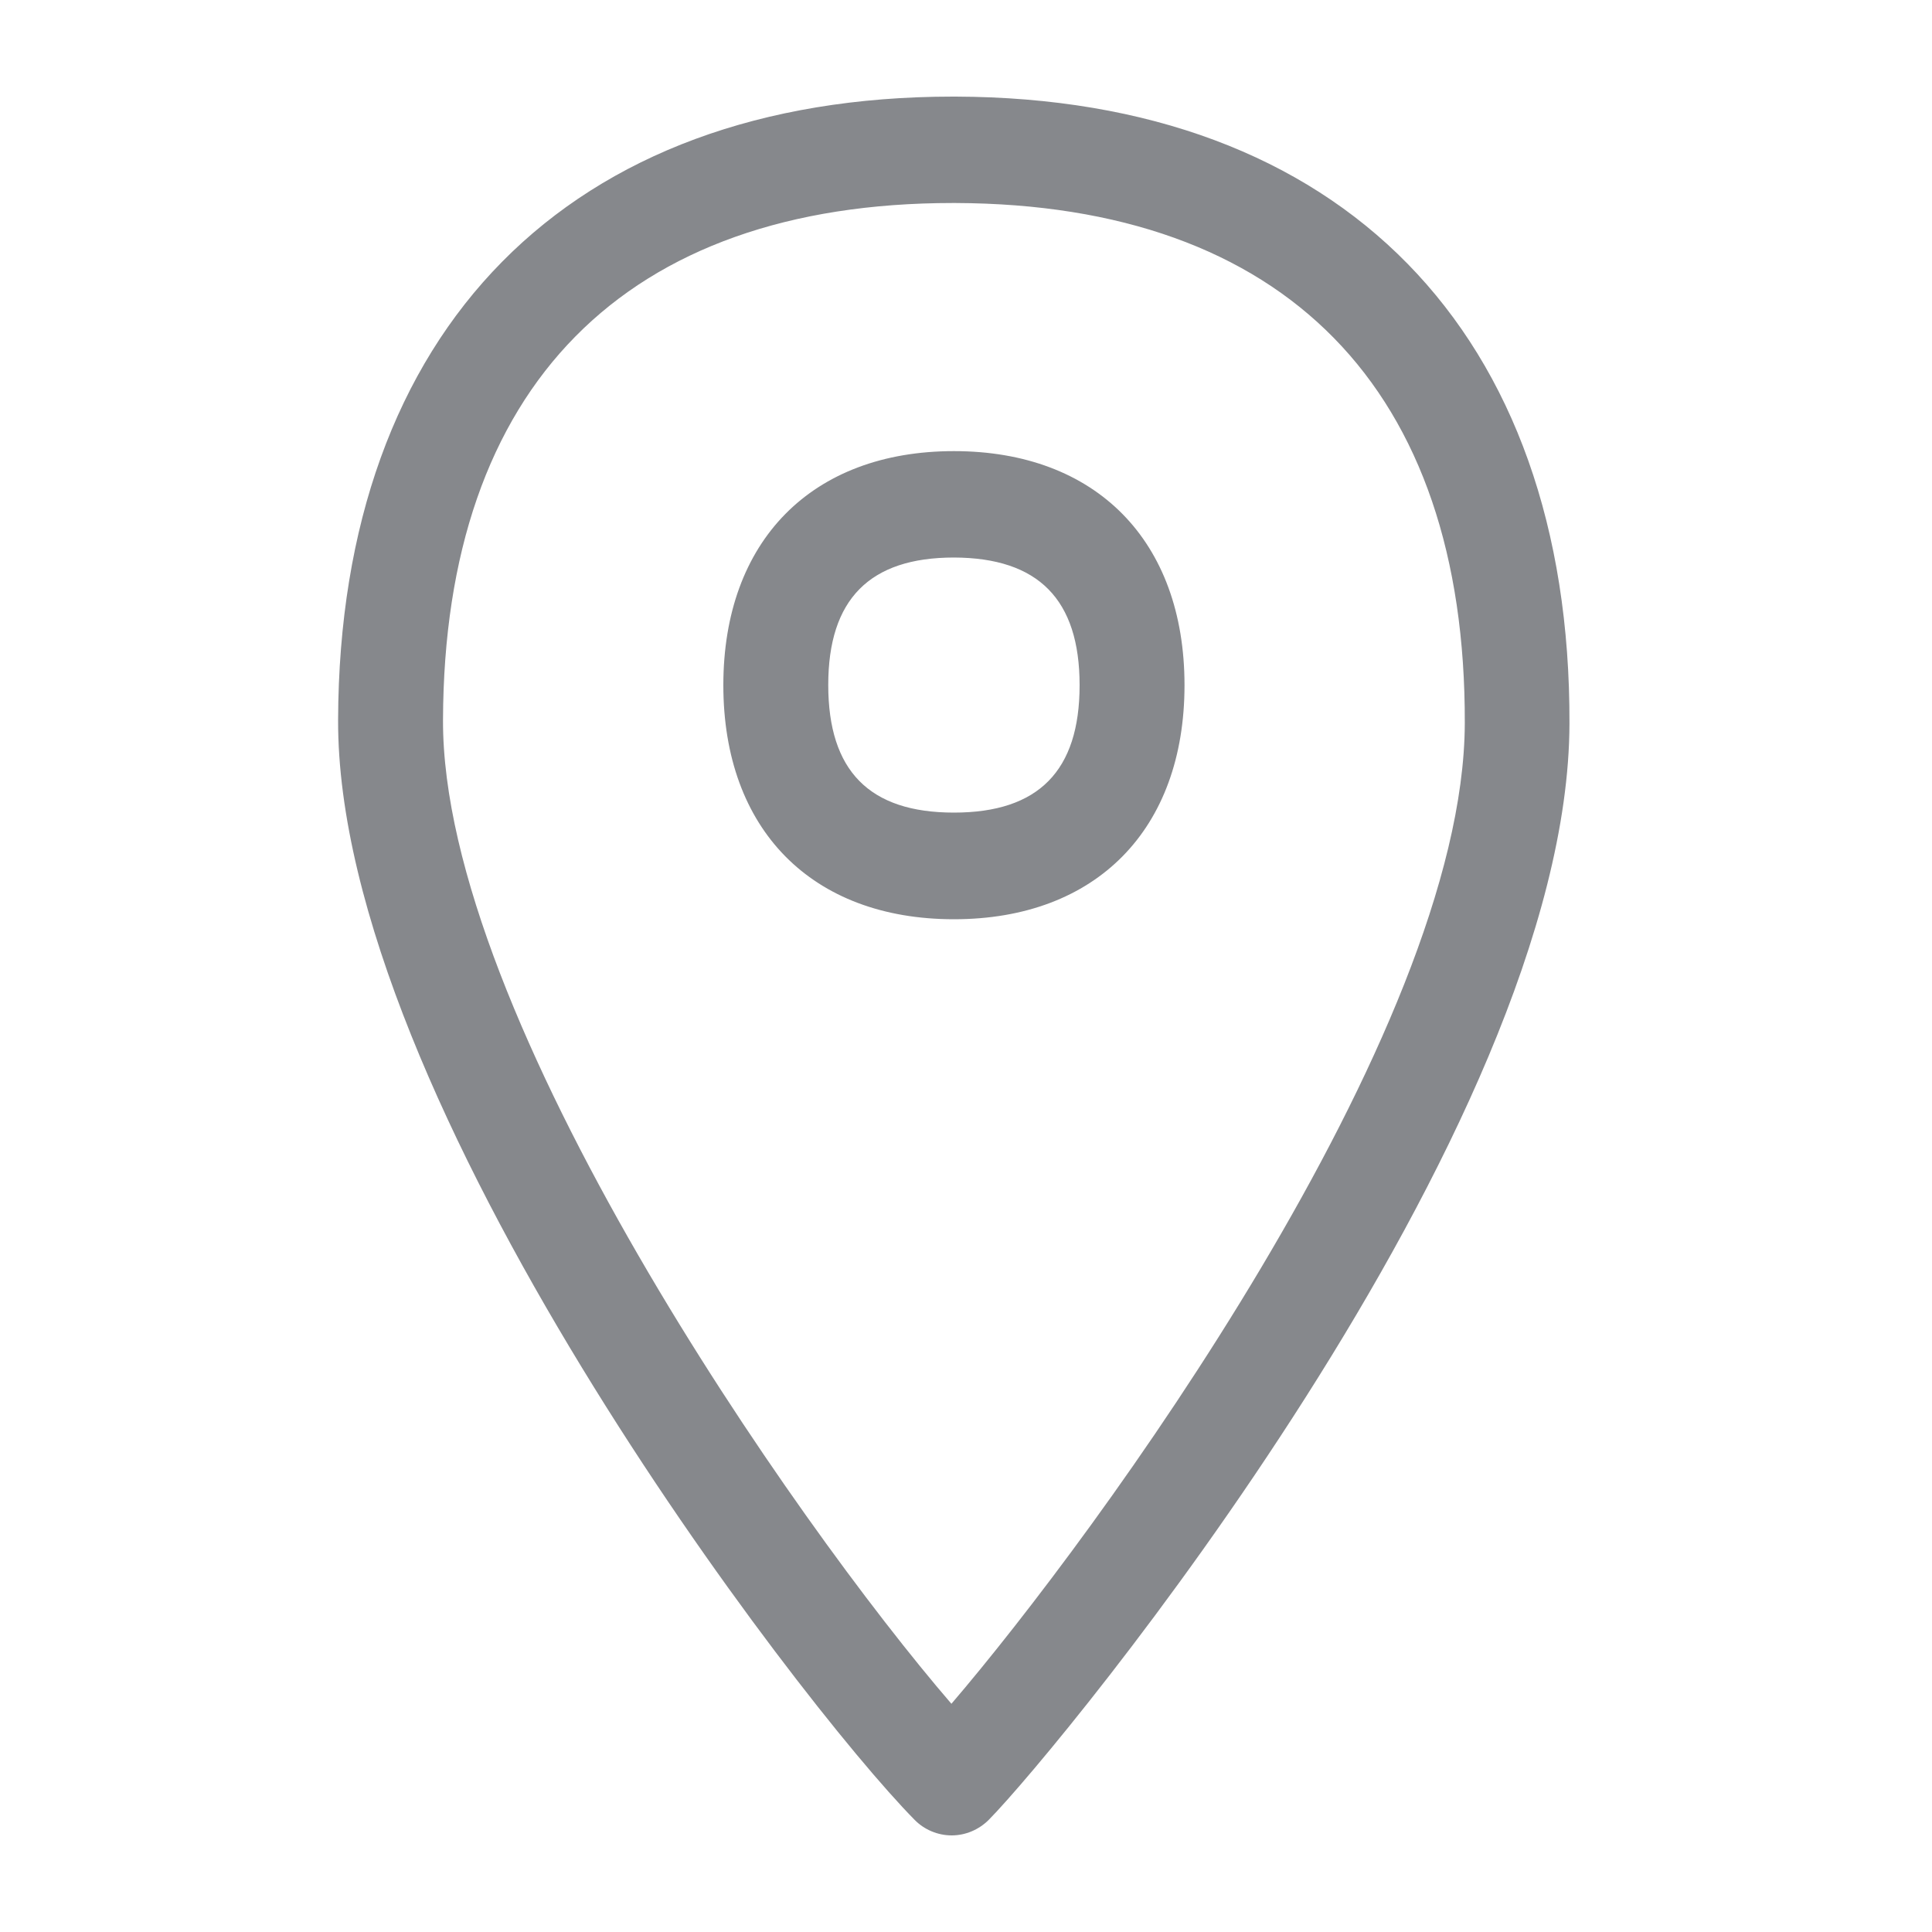 <svg width="40" height="40" viewBox="0 0 40 40" fill="none" xmlns="http://www.w3.org/2000/svg">
<path fill-rule="evenodd" clip-rule="evenodd" d="M19.729 4.203C12.942 4.203 9.192 8.003 9.172 14.908C9.151 21.045 16.456 31.515 19.698 35.275C22.649 31.833 30.307 21.404 30.327 14.975C30.348 8.05 26.603 4.228 19.78 4.203H19.729ZM19.703 38C19.417 38 19.135 37.882 18.935 37.677C16.502 35.208 6.974 22.761 7 14.903C7.026 6.82 11.784 2 19.729 2H19.785C27.766 2.026 32.52 6.876 32.494 14.98C32.474 23.412 21.968 36.161 20.472 37.677C20.267 37.882 19.99 38 19.703 38ZM19.75 11.543C18.003 11.543 17.148 12.409 17.148 14.181C17.148 15.959 17.998 16.824 19.75 16.824C21.502 16.824 22.352 15.959 22.352 14.186C22.352 12.409 21.496 11.548 19.75 11.543ZM19.75 19.032C16.804 19.032 14.976 17.172 14.976 14.186C14.976 11.2 16.804 9.34 19.75 9.34C22.695 9.34 24.524 11.2 24.524 14.186C24.524 17.172 22.695 19.032 19.75 19.032Z" fill="#86888C"/>
</svg>

